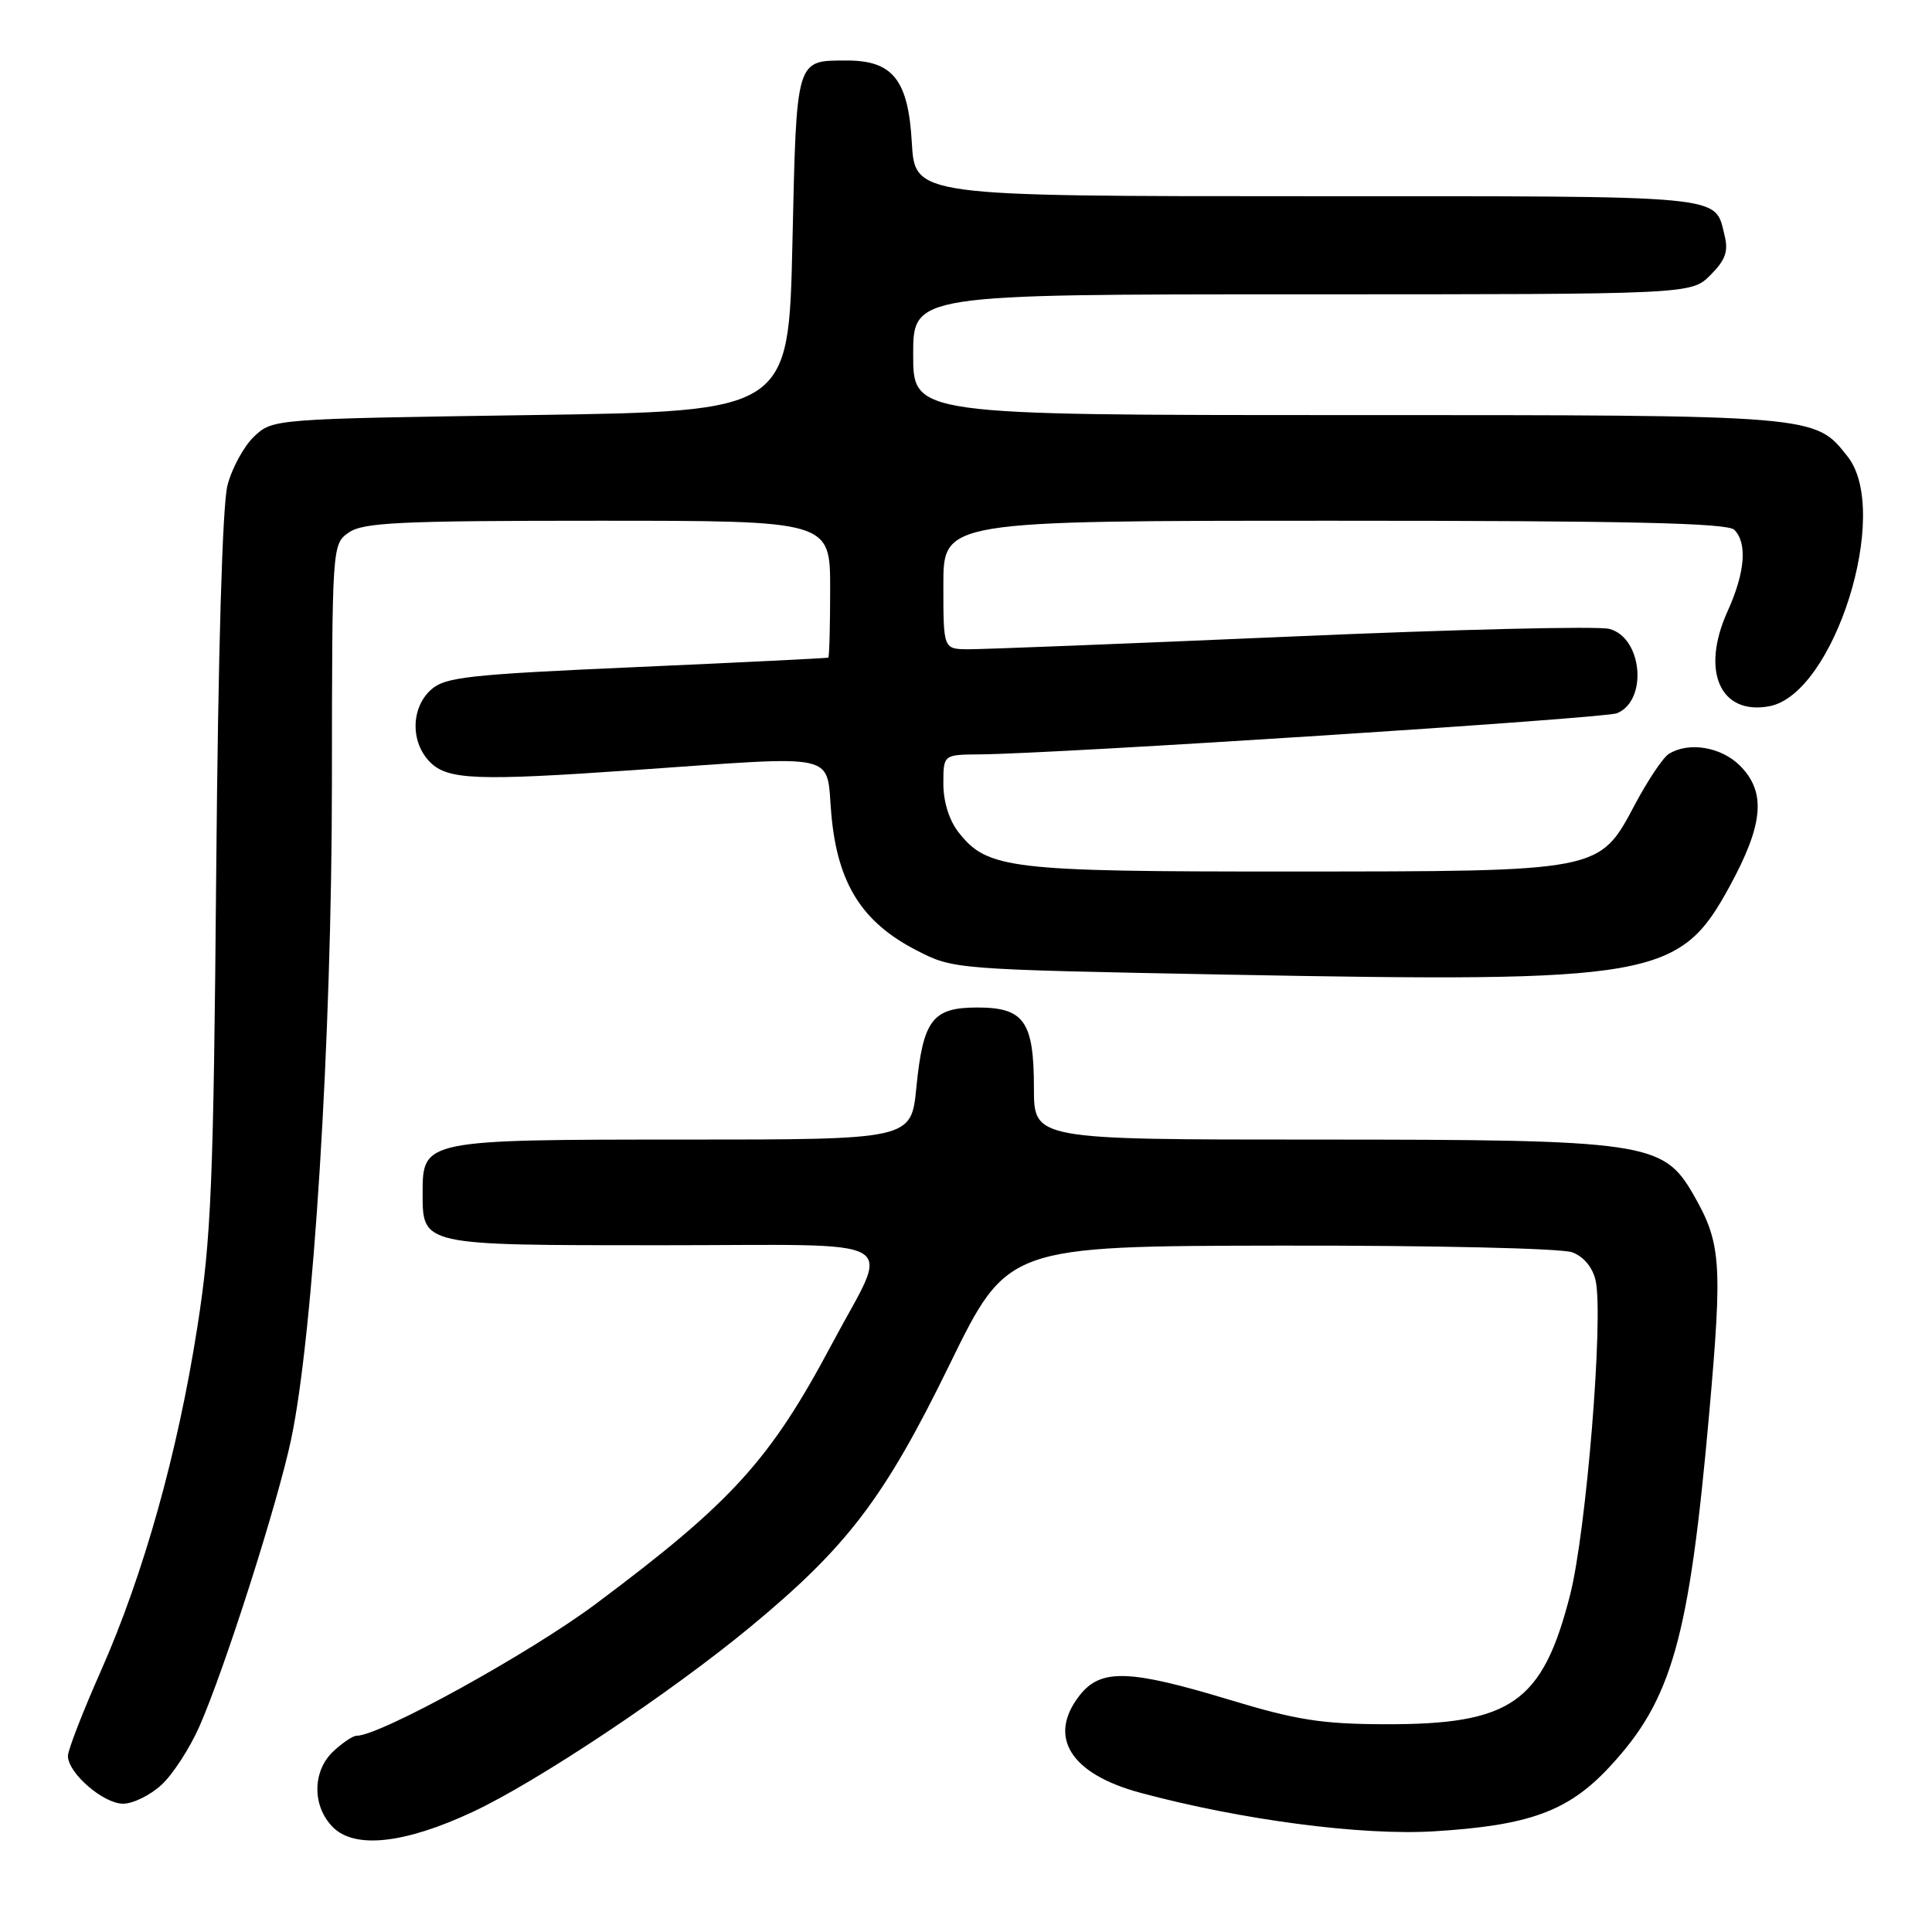 <?xml version="1.0" encoding="UTF-8" standalone="no"?>
<!DOCTYPE svg PUBLIC "-//W3C//DTD SVG 1.1//EN" "http://www.w3.org/Graphics/SVG/1.1/DTD/svg11.dtd" >
<svg xmlns="http://www.w3.org/2000/svg" xmlns:xlink="http://www.w3.org/1999/xlink" version="1.1" viewBox="0 0 256 256">
 <g >
 <path fill="currentColor"
d=" M 62.61 240.10 C 71.14 236.12 88.87 224.31 99.50 215.51 C 112.31 204.91 117.21 198.46 125.83 180.80 C 133.50 165.11 133.50 165.11 169.68 165.05 C 190.00 165.02 206.95 165.41 208.34 165.94 C 209.87 166.52 211.05 167.96 211.43 169.69 C 212.50 174.58 210.19 203.01 208.03 211.40 C 204.38 225.63 200.22 228.52 183.50 228.47 C 175.16 228.45 171.74 227.91 162.88 225.22 C 149.60 221.20 145.86 221.09 143.07 224.63 C 138.75 230.13 141.82 235.06 151.13 237.56 C 164.52 241.16 180.40 243.24 190.00 242.66 C 202.62 241.89 207.79 240.01 213.22 234.18 C 221.56 225.25 223.82 217.24 226.49 187.15 C 228.25 167.29 228.06 164.68 224.38 158.28 C 220.37 151.32 218.20 151.00 174.32 151.00 C 137.00 151.00 137.00 151.00 137.00 144.19 C 137.00 135.34 135.71 133.50 129.50 133.50 C 123.55 133.50 122.31 135.13 121.42 144.13 C 120.74 151.00 120.74 151.00 90.59 151.00 C 56.29 151.00 56.00 151.06 56.00 157.99 C 56.00 165.07 55.68 165.00 87.64 165.00 C 120.64 165.00 118.00 163.48 110.28 178.00 C 102.04 193.50 97.03 199.01 78.94 212.53 C 70.15 219.09 50.36 230.00 47.24 230.00 C 46.76 230.00 45.39 230.92 44.19 232.04 C 41.37 234.66 41.34 239.34 44.12 242.12 C 47.02 245.02 53.61 244.30 62.61 240.10 Z  M 21.41 236.49 C 22.90 235.12 25.16 231.63 26.43 228.74 C 29.74 221.25 36.76 199.28 38.57 190.75 C 41.52 176.87 43.97 137.55 43.98 103.81 C 44.00 72.20 44.01 72.11 46.22 70.56 C 48.12 69.23 52.98 69.00 79.22 69.00 C 110.00 69.00 110.00 69.00 110.00 78.00 C 110.00 82.95 109.89 87.06 109.75 87.14 C 109.61 87.21 98.18 87.78 84.35 88.39 C 61.96 89.38 58.98 89.71 57.10 91.40 C 54.43 93.82 54.38 98.38 57.00 101.00 C 59.34 103.34 63.22 103.49 84.00 102.04 C 111.77 100.11 109.41 99.58 110.16 107.94 C 110.98 117.06 114.20 122.20 121.44 125.92 C 126.34 128.45 126.42 128.45 162.43 129.14 C 219.25 130.21 222.56 129.63 229.20 117.42 C 233.69 109.18 234.04 104.95 230.55 101.45 C 228.04 98.95 223.73 98.25 221.11 99.91 C 220.34 100.40 218.32 103.43 216.61 106.65 C 211.89 115.53 212.21 115.47 171.00 115.48 C 133.75 115.50 130.84 115.16 127.02 110.29 C 125.78 108.73 125.00 106.23 125.00 103.87 C 125.00 100.00 125.00 100.00 129.75 99.96 C 139.95 99.89 212.60 95.19 214.26 94.51 C 218.39 92.80 217.62 84.45 213.23 83.33 C 211.73 82.94 192.72 83.40 171.00 84.35 C 149.28 85.29 130.04 86.05 128.25 86.03 C 125.00 86.00 125.00 86.00 125.00 77.50 C 125.00 69.00 125.00 69.00 176.80 69.00 C 215.76 69.00 228.90 69.30 229.80 70.20 C 231.56 71.96 231.23 75.89 228.91 81.00 C 225.33 88.91 227.92 94.80 234.45 93.58 C 243.05 91.96 250.62 67.87 244.83 60.51 C 240.46 54.96 240.95 55.00 178.53 55.00 C 121.00 55.00 121.00 55.00 121.00 47.00 C 121.00 39.00 121.00 39.00 172.55 39.00 C 224.09 39.00 224.09 39.00 226.64 36.45 C 228.63 34.46 229.04 33.31 228.52 31.21 C 227.15 25.77 229.58 26.00 173.49 26.00 C 121.23 26.00 121.23 26.00 120.82 18.88 C 120.35 10.57 118.29 7.99 112.14 8.02 C 105.42 8.04 105.55 7.58 105.00 32.21 C 104.50 54.50 104.50 54.50 70.33 55.00 C 36.28 55.50 36.15 55.51 33.69 57.82 C 32.33 59.10 30.73 62.02 30.14 64.32 C 29.47 66.90 28.90 86.45 28.65 115.50 C 28.29 156.92 27.99 164.08 26.15 175.84 C 23.54 192.54 19.03 208.61 13.38 221.38 C 10.97 226.81 9.00 231.90 9.00 232.67 C 9.00 234.94 13.69 239.00 16.31 239.00 C 17.63 239.00 19.92 237.87 21.41 236.49 Z "/>
</g>
</svg>